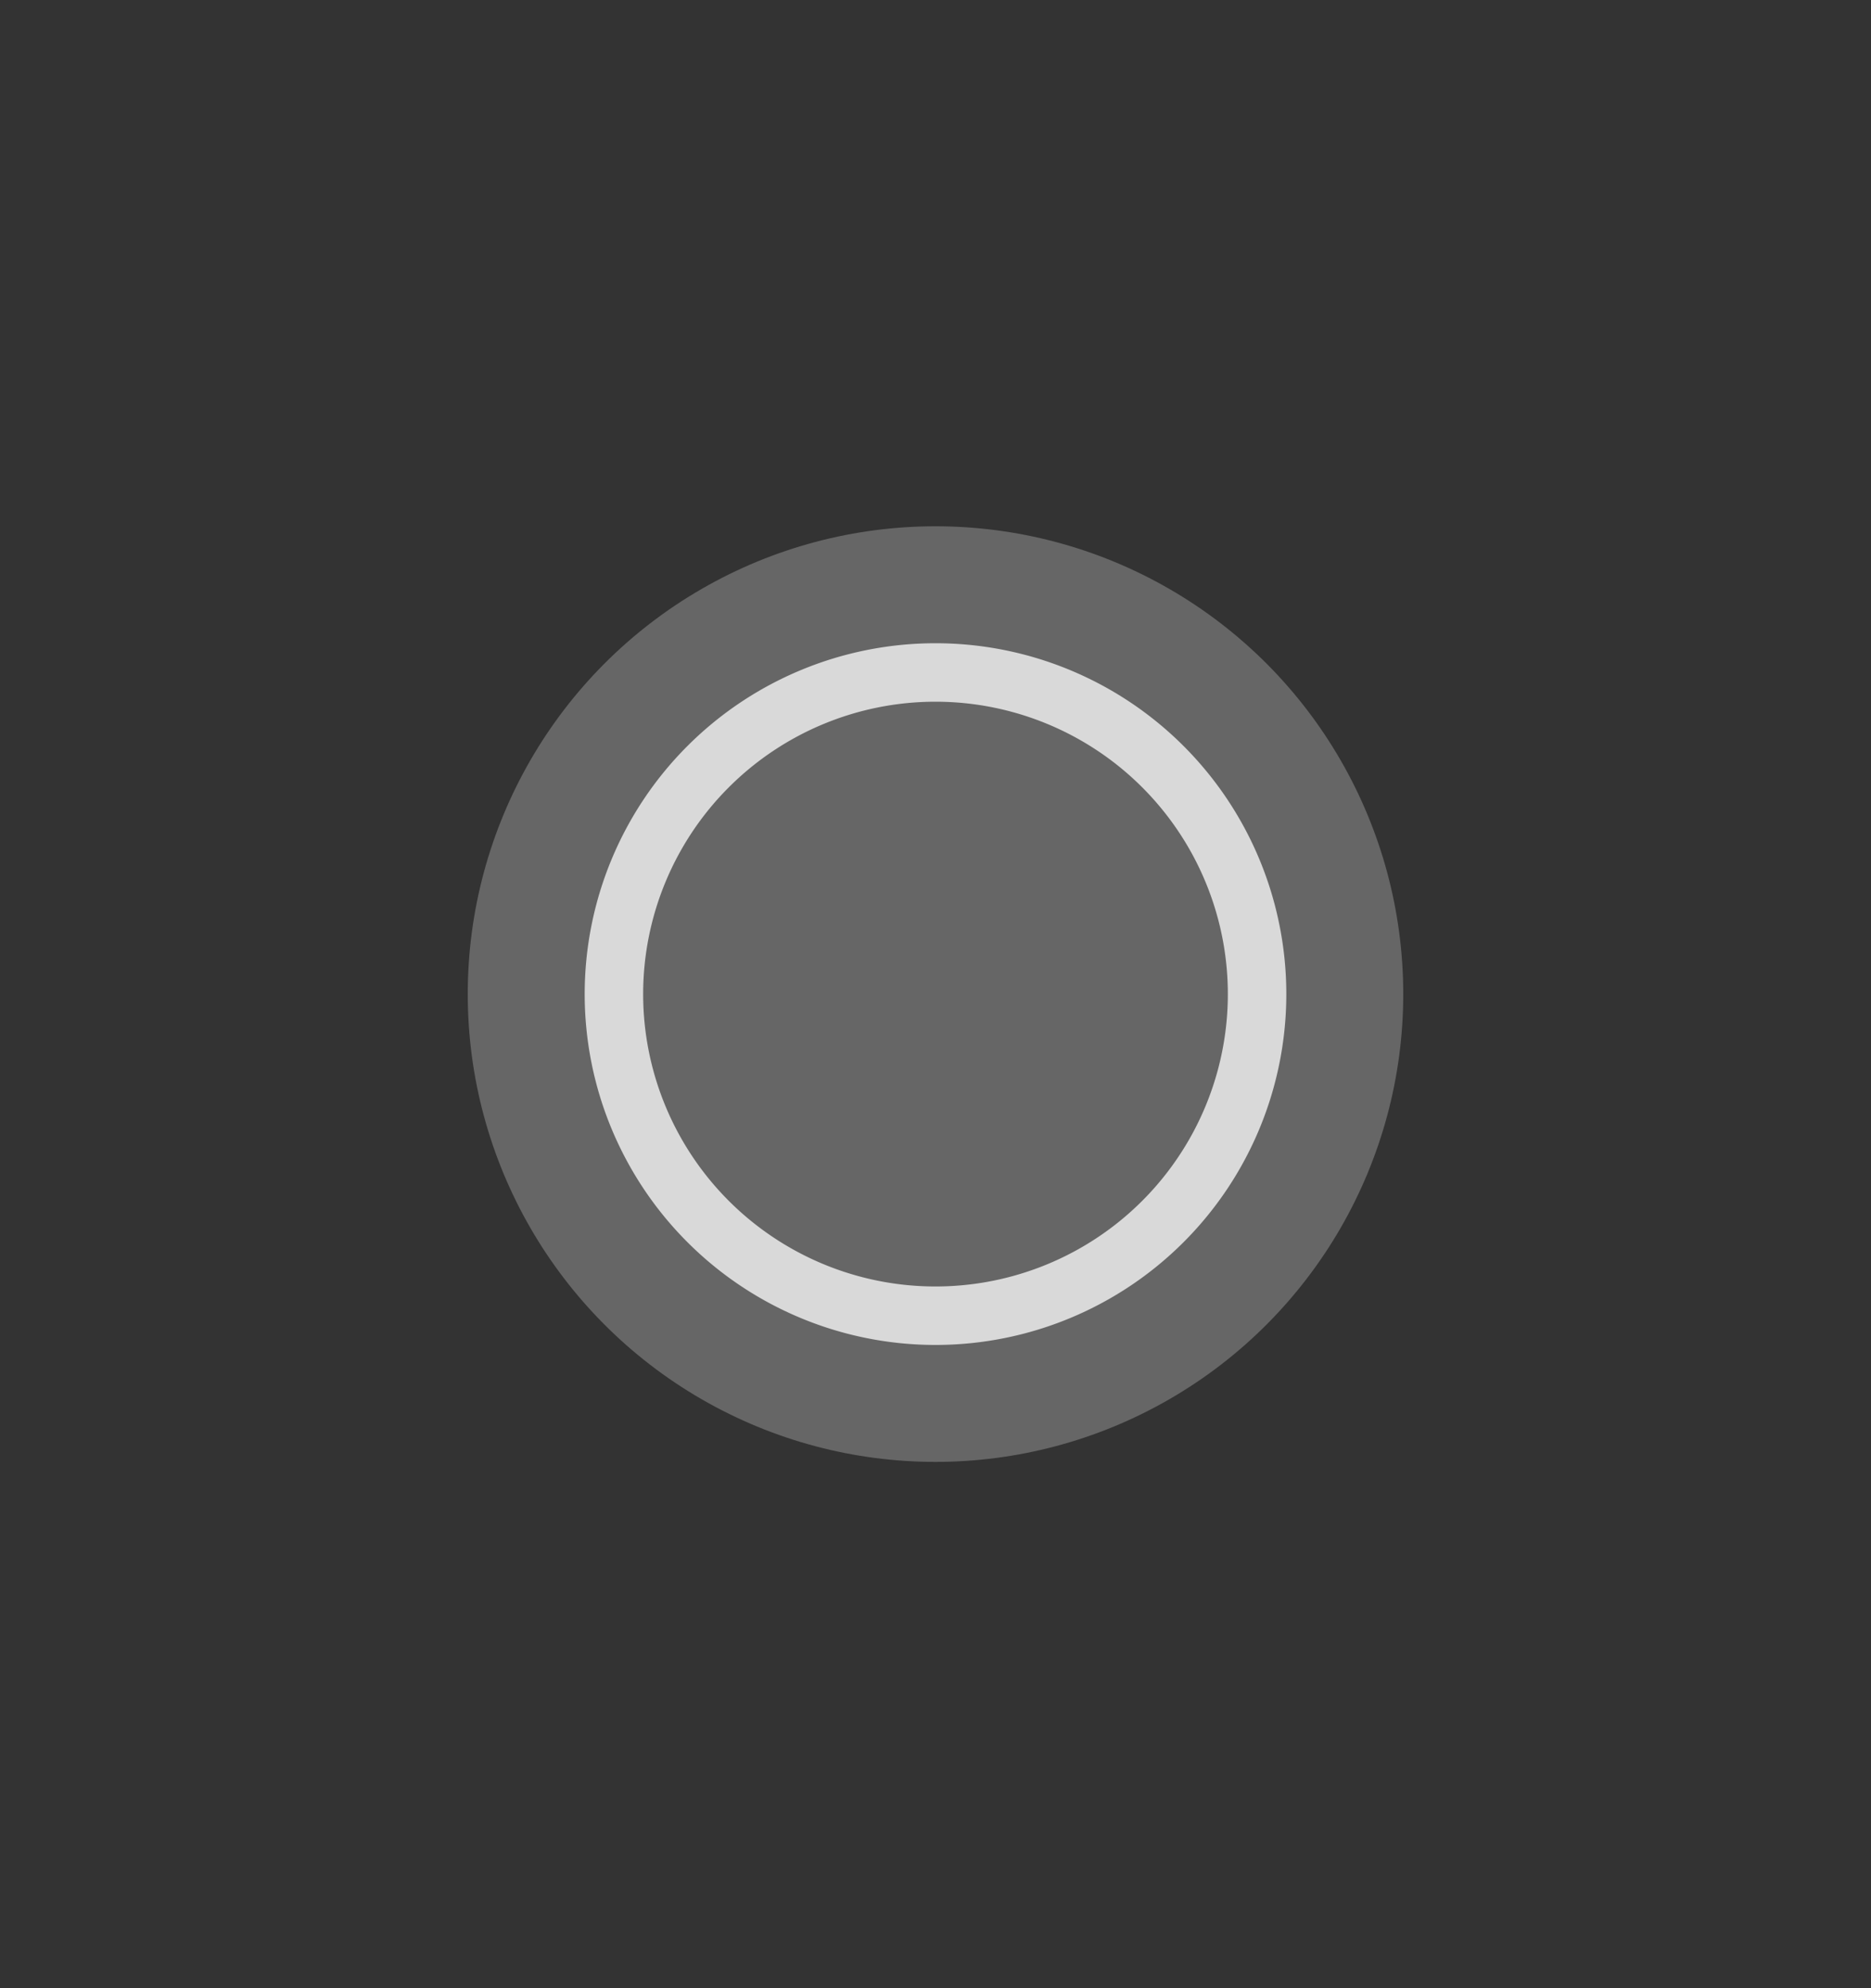 <svg xmlns="http://www.w3.org/2000/svg" width="32" height="34"><rect width="100%" height="100%" fill="#333333" stroke="none"/><g transform="translate(-291 -688.362)"><path d="M21 585.362h32v34H21z" style="fill:none" transform="translate(270 103)"/><circle cx="307" cy="705.362" r="8" style="opacity:.25;fill:#fff;fill-opacity:1;stroke-width:8;stroke-linecap:round;stroke-linejoin:round;paint-order:stroke fill markers"/><path d="M307 699.362a6 6 0 0 0-6 6 6 6 0 0 0 6 6 6 6 0 0 0 6-6 6 6 0 0 0-6-6m0 1a5 5 0 0 1 5 5 5 5 0 0 1-5 5 5 5 0 0 1-5-5 5 5 0 0 1 5-5" style="opacity:.75;fill:#fff"/></g></svg>